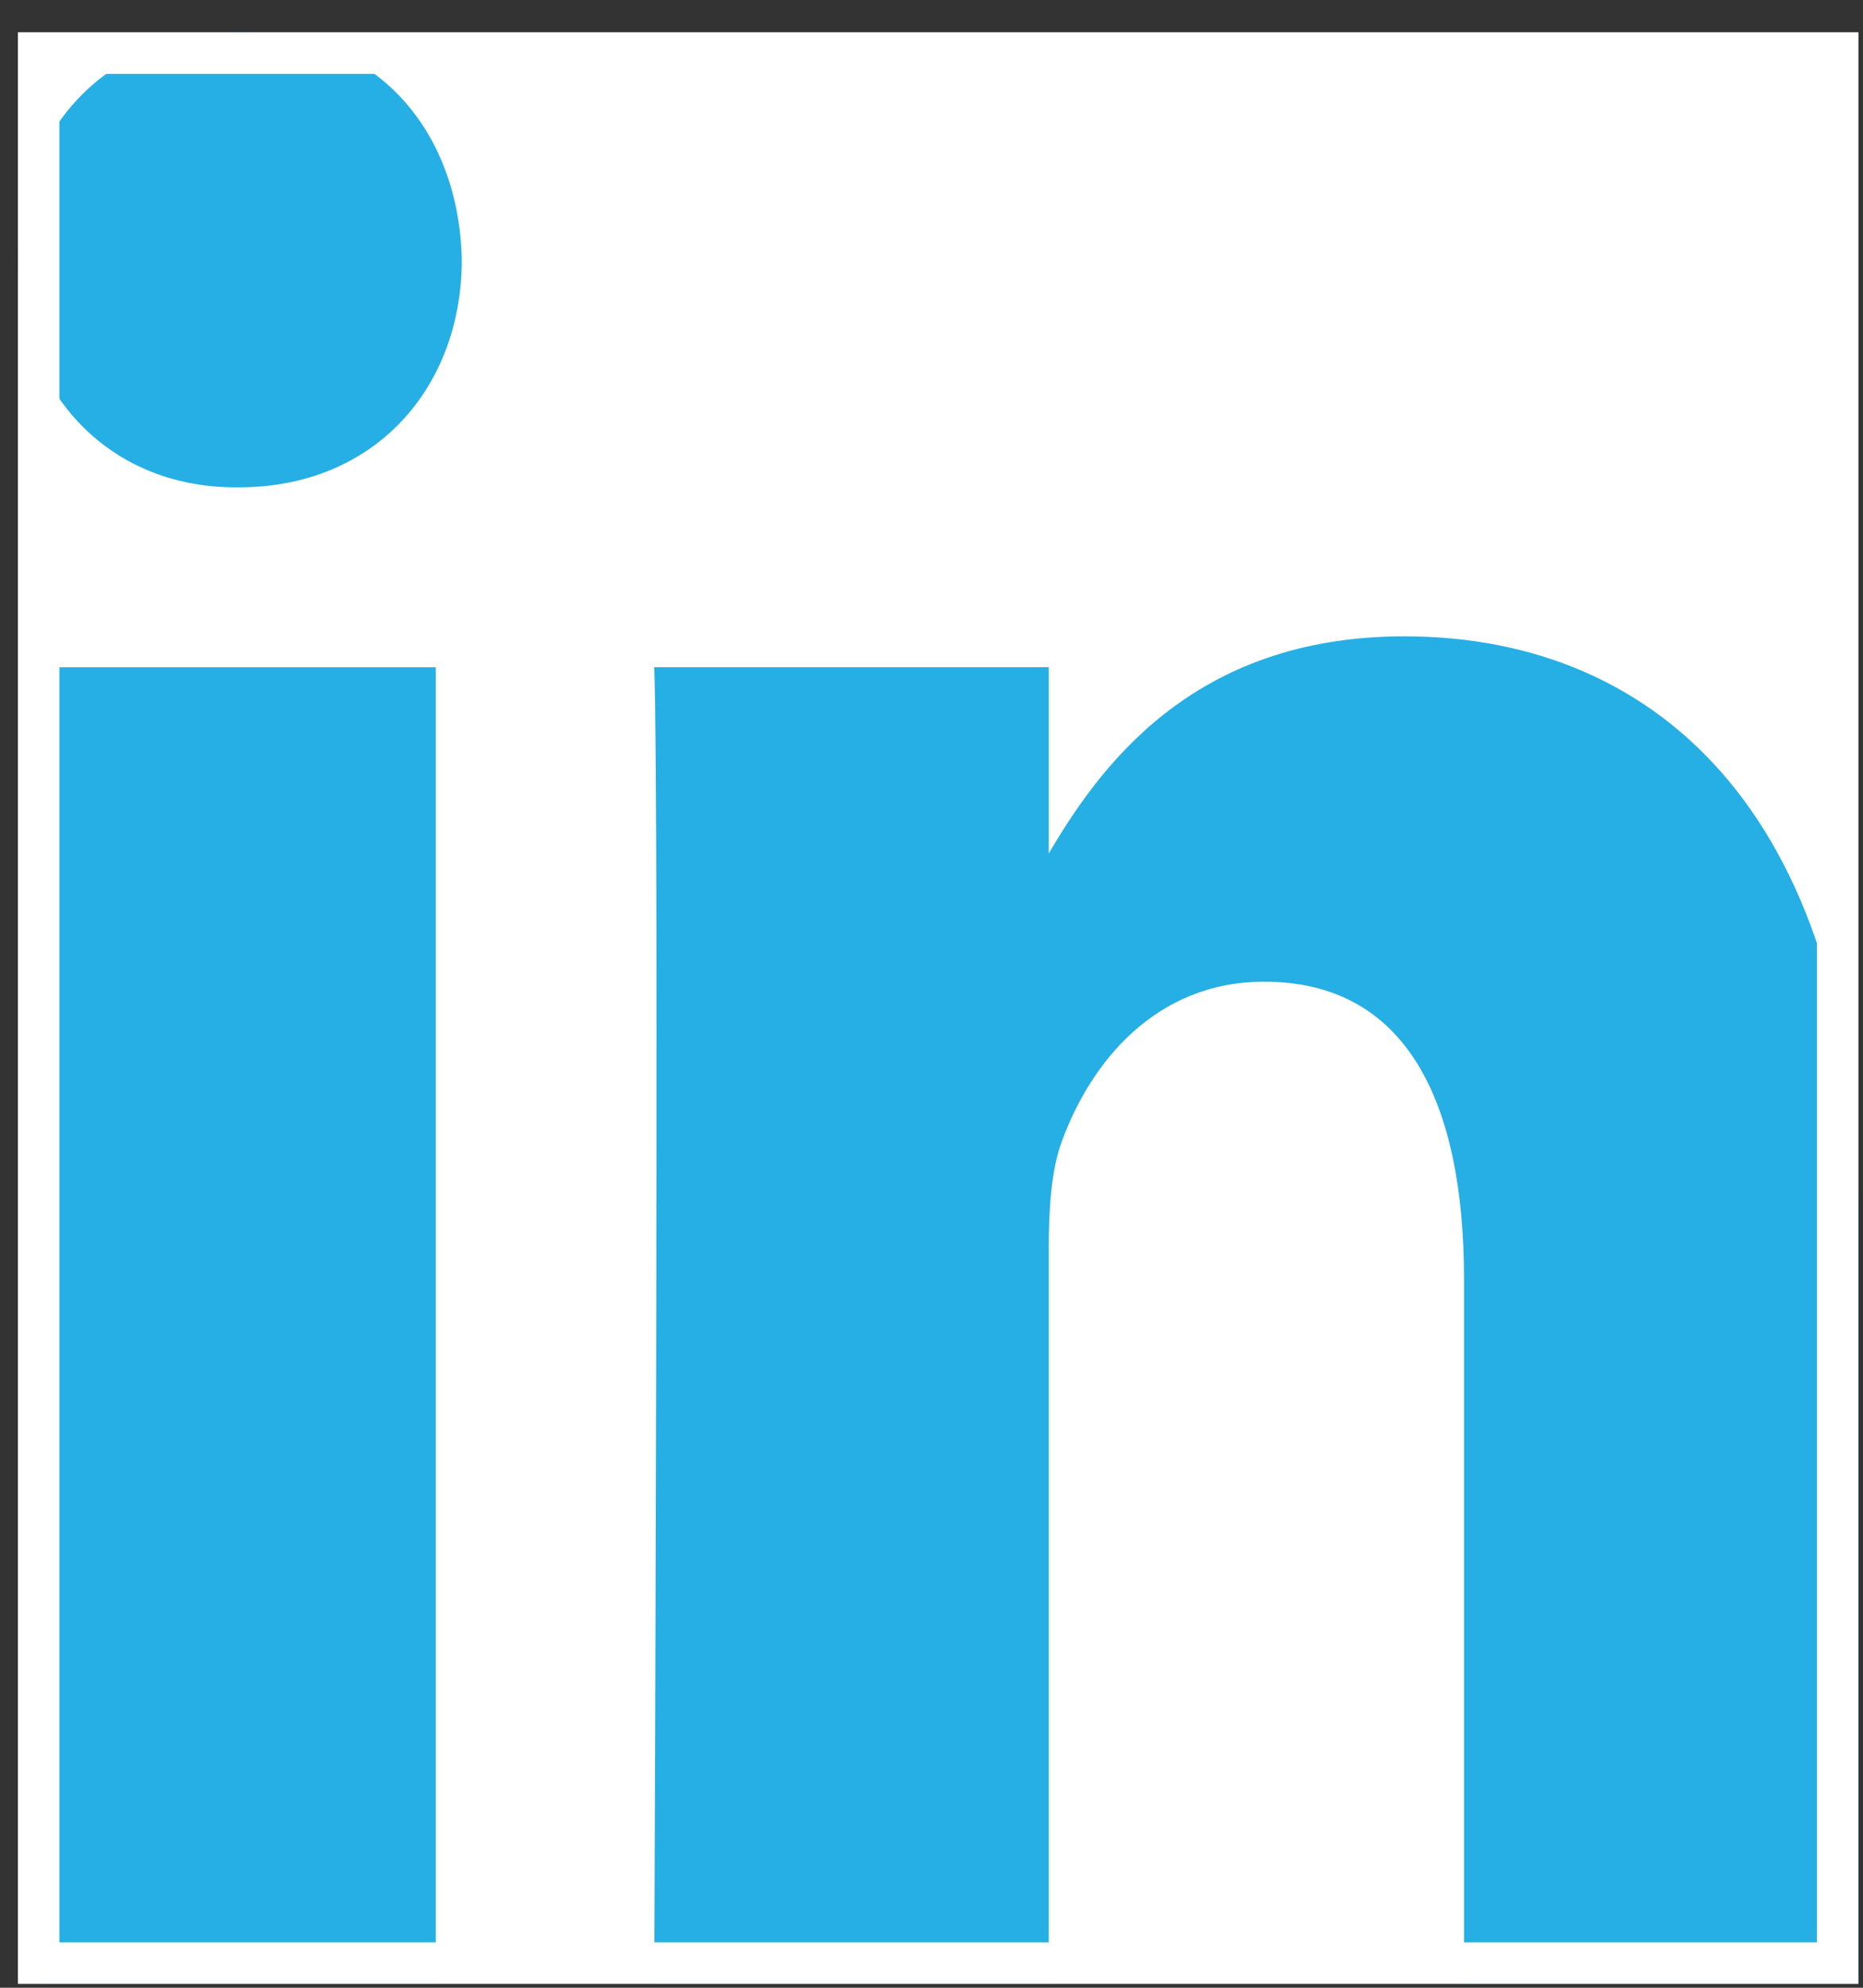 <svg width="45" height="48" viewBox="0 0 45 48" fill="none" xmlns="http://www.w3.org/2000/svg">
<rect x="0" y="0" width="45" height="48" fill="#333333" stroke="none"/>
<g id="linkedin logo">
<g clip-path="url(#clip0_1_2576)">
<rect x="0.434" y="0.784" width="44.453" height="47.119" fill="white"/>
<path id="Vector" d="M10.526 47.903V16.112H0.996V47.903H10.526ZM5.762 11.769C9.086 11.769 11.154 9.328 11.154 6.277C11.092 3.158 9.086 0.784 5.825 0.784C2.565 0.784 0.434 3.158 0.434 6.277C0.434 9.328 2.502 11.769 5.7 11.769H5.762H5.762ZM15.801 47.903H25.332V30.149C25.332 29.199 25.393 28.25 25.645 27.571C26.334 25.672 27.902 23.706 30.535 23.706C33.984 23.706 35.363 26.622 35.363 30.895V47.903H44.893V29.674C44.893 19.909 40.191 15.366 33.921 15.366C28.78 15.366 26.522 18.552 25.268 20.722H25.332V16.111H15.802C15.927 19.094 15.802 47.902 15.802 47.902L15.801 47.903Z" fill="#26AFE4"/>
</g>
<rect x="0.934" y="1.284" width="43.453" height="46.119" stroke="white"/>
</g>
<defs>
<clipPath id="clip0_1_2576">
<rect x="0.434" y="0.784" width="44.453" height="47.119" fill="white"/>
</clipPath>
</defs>
</svg>
